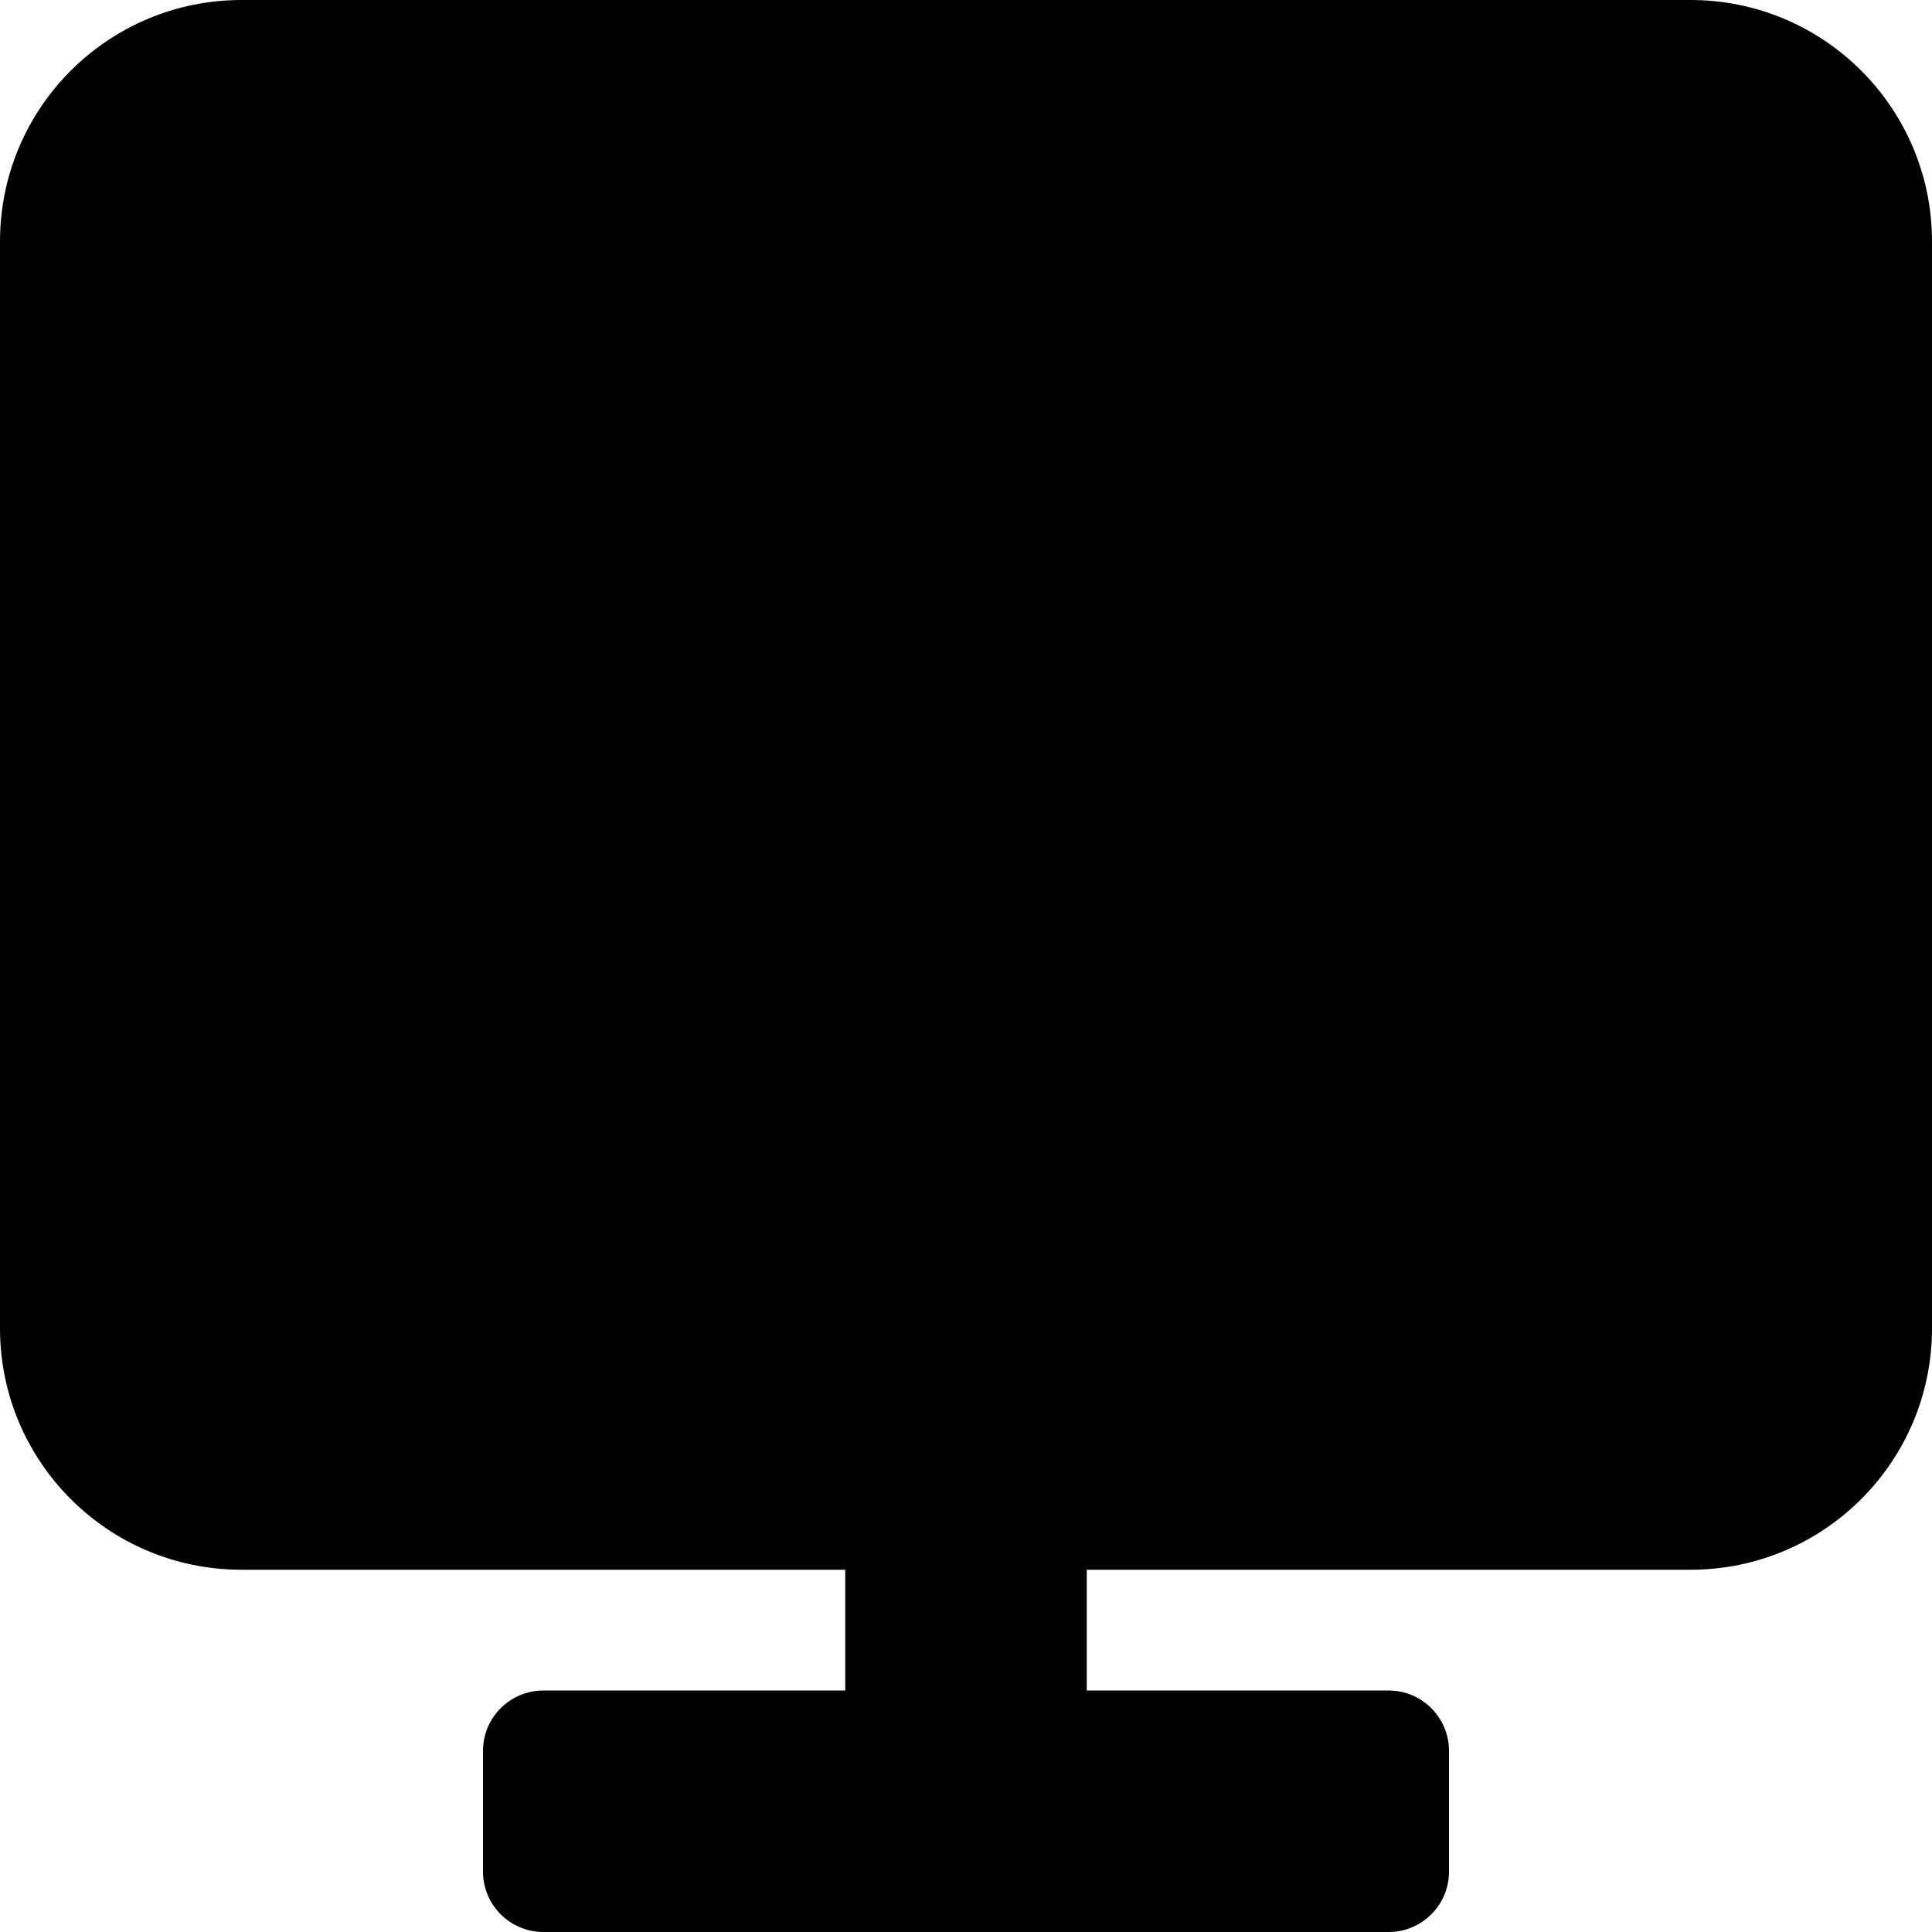 <svg data-testid="ICON_SCREEN-SHARE-ON" width="16" height="16" viewBox="0 0 16 16">
<path d="M2 0C0.895 0 0 0.895 0 2V11C0 12.105 0.895 13 2 13H7V14H4.5C4.224 14 4 14.224 4 14.5V15.5C4 15.776 4.224 16 4.5 16H11.5C11.776 16 12 15.776 12 15.5V14.5C12 14.224 11.776 14 11.5 14H9V13H14C15.105 13 16 12.105 16 11V2C16 0.895 15.105 0 14 0H2Z"/>
</svg>
